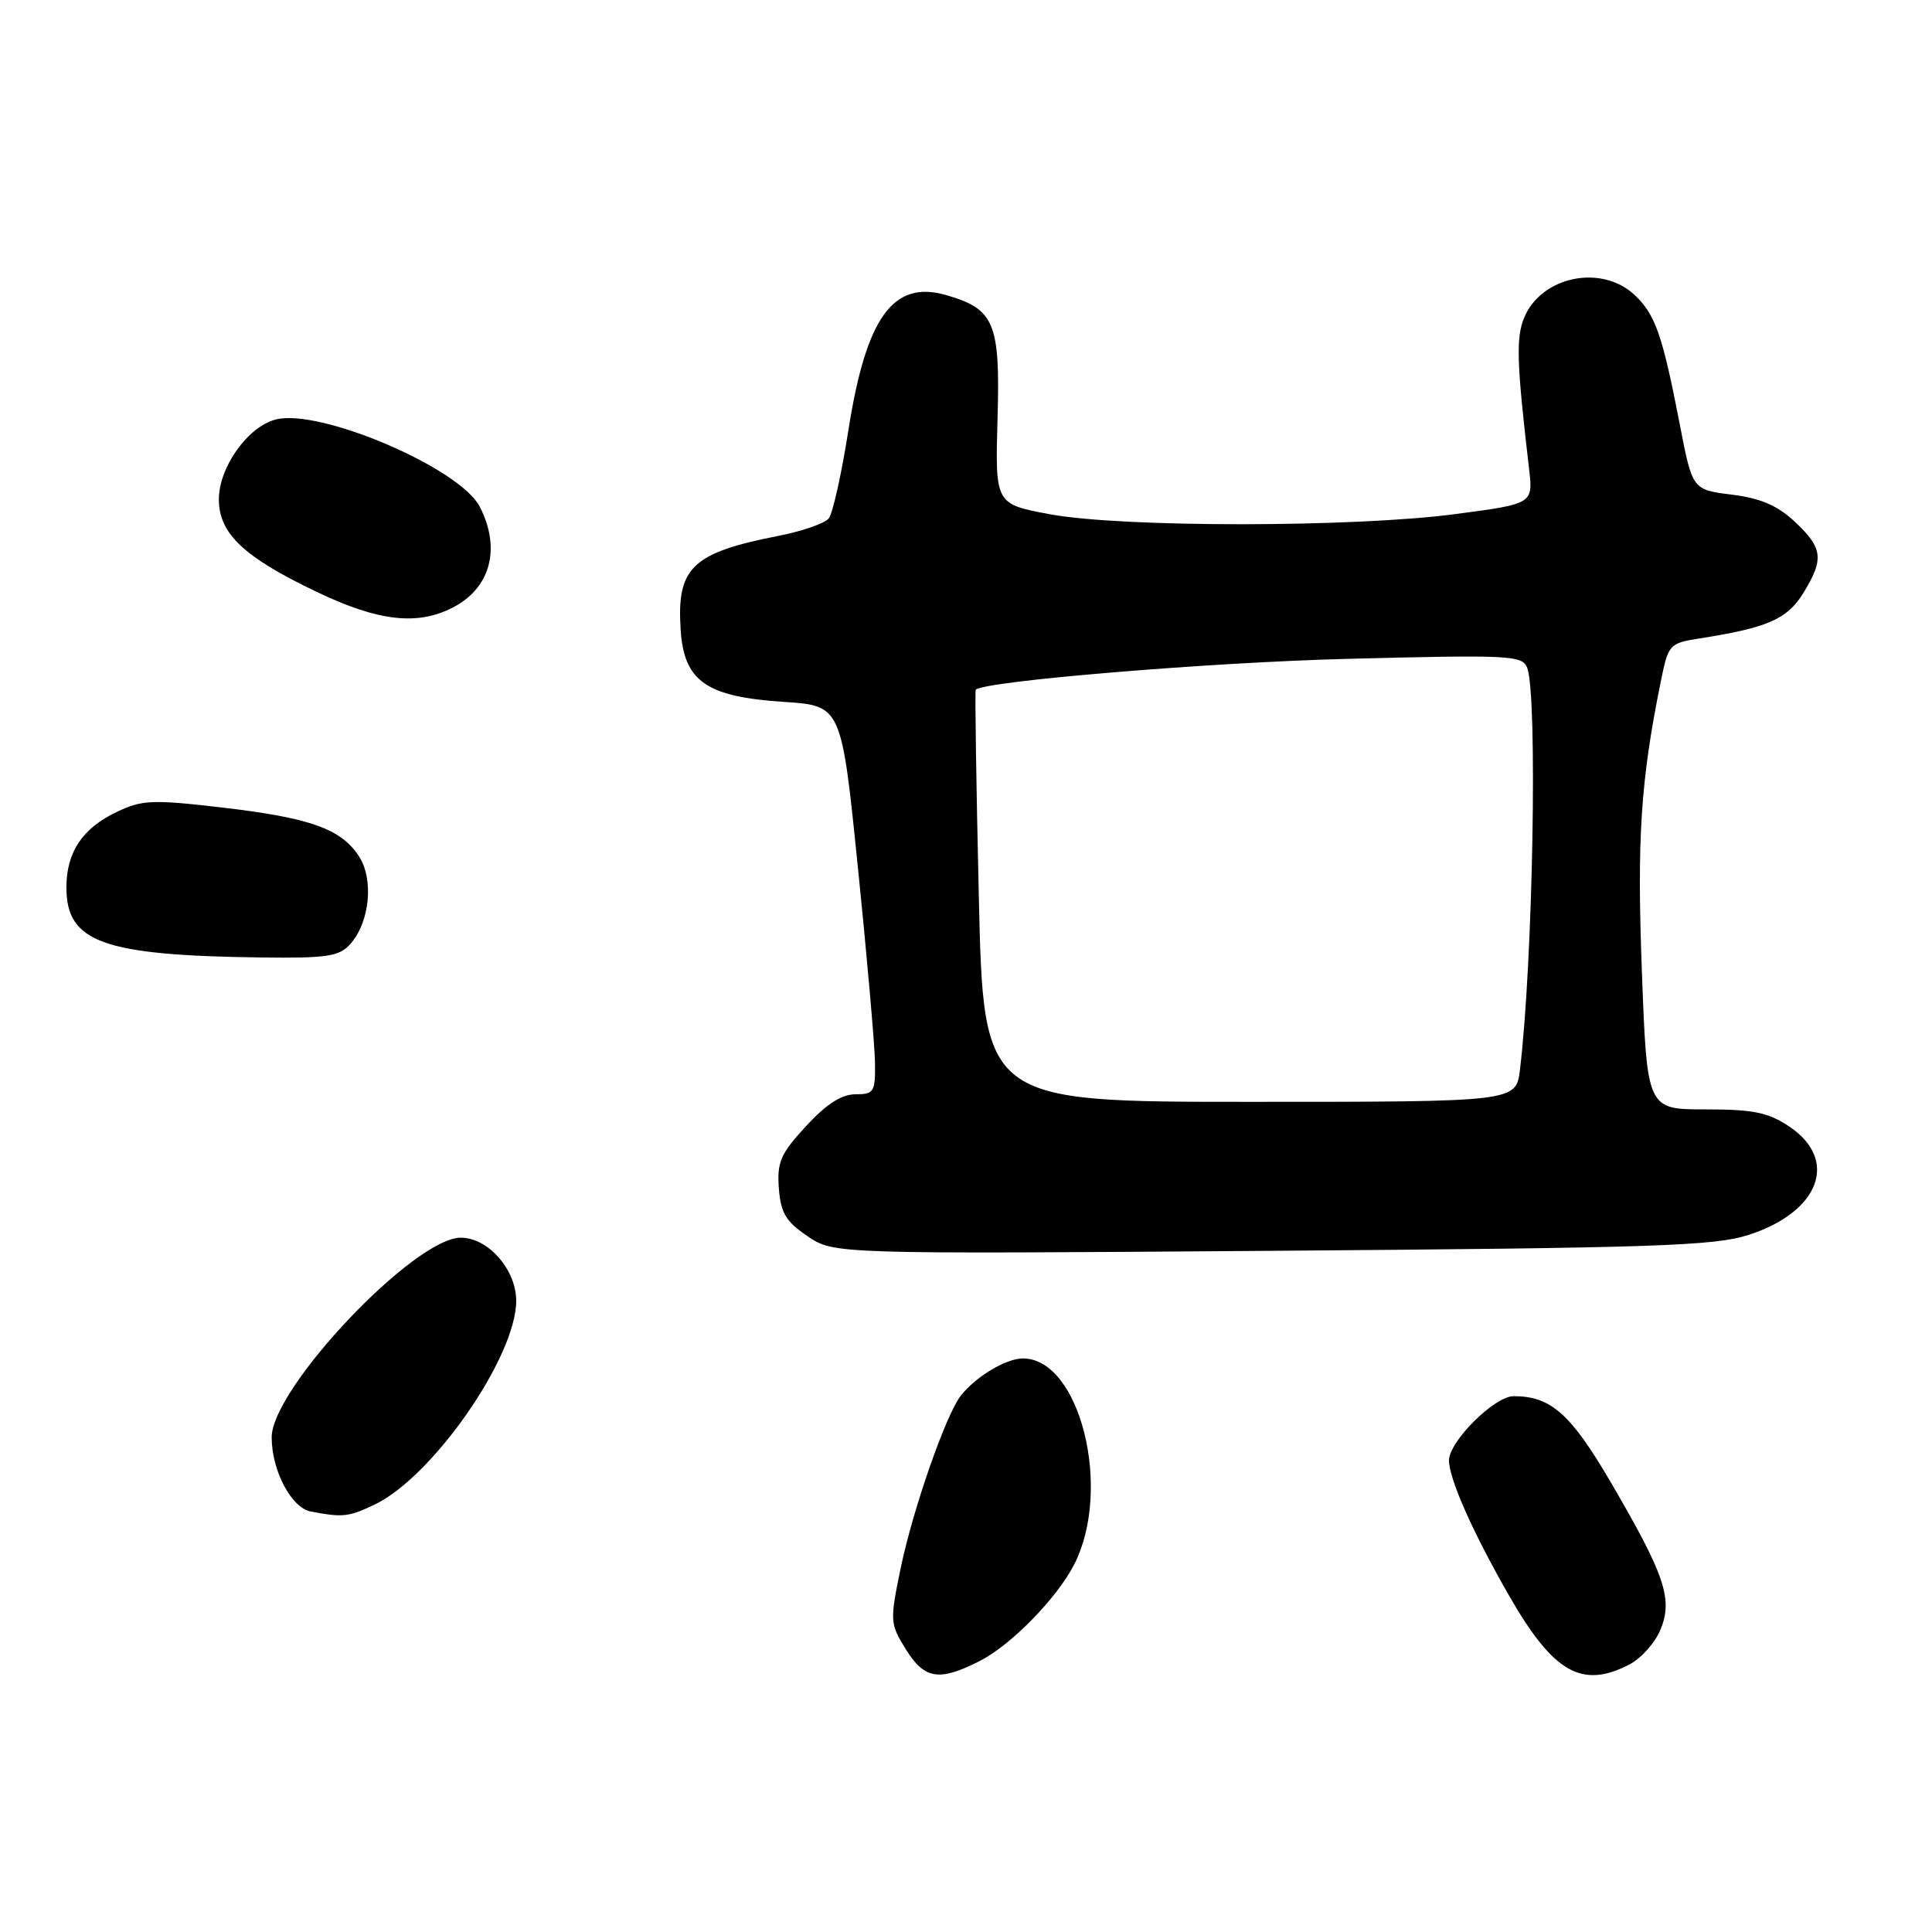 <?xml version="1.0" encoding="UTF-8" standalone="no"?>
<!DOCTYPE svg PUBLIC "-//W3C//DTD SVG 1.1//EN" "http://www.w3.org/Graphics/SVG/1.1/DTD/svg11.dtd" >
<svg xmlns="http://www.w3.org/2000/svg" xmlns:xlink="http://www.w3.org/1999/xlink" version="1.1" viewBox="0 0 256 256">
 <g >
 <path fill="currentColor"
d=" M 129.86 220.07 C 133.98 217.97 140.05 211.76 142.33 207.31 C 147.43 197.34 143.11 180.00 135.54 180.00 C 133.30 180.00 129.26 182.43 127.30 184.95 C 125.31 187.51 120.96 200.01 119.35 207.76 C 117.90 214.80 117.92 215.13 120.01 218.51 C 122.49 222.53 124.44 222.84 129.86 220.07 Z  M 215.91 220.55 C 217.45 219.75 219.31 217.68 220.02 215.94 C 221.70 211.90 220.61 208.69 213.46 196.45 C 208.13 187.33 205.50 185.00 200.56 185.00 C 198.03 185.00 192.00 191.00 192.00 193.51 C 192.00 195.96 195.19 203.13 200.00 211.50 C 205.85 221.67 209.61 223.81 215.91 220.55 Z  M 49.61 199.38 C 57.32 195.72 68.40 179.79 68.40 172.36 C 68.40 168.23 64.68 164.00 61.06 164.00 C 54.89 164.00 36.00 183.95 36.00 190.46 C 36.00 194.85 38.60 199.79 41.17 200.28 C 45.42 201.09 46.17 201.01 49.61 199.38 Z  M 231.70 163.63 C 241.10 160.60 243.70 153.71 237.10 149.28 C 234.29 147.40 232.36 147.00 225.97 147.00 C 218.24 147.00 218.24 147.00 217.56 128.75 C 216.89 111.17 217.39 103.50 220.05 90.37 C 221.07 85.34 221.17 85.23 225.30 84.58 C 234.21 83.18 236.81 82.04 238.93 78.61 C 241.72 74.10 241.55 72.62 237.84 69.15 C 235.51 66.97 233.29 66.02 229.46 65.54 C 224.25 64.89 224.25 64.89 222.57 56.19 C 220.29 44.39 219.34 41.67 216.59 39.08 C 212.21 34.97 204.24 36.60 201.96 42.09 C 200.86 44.76 200.97 48.11 202.61 62.13 C 203.15 66.76 203.15 66.76 192.83 68.12 C 179.36 69.90 148.74 69.91 139.18 68.15 C 131.86 66.80 131.86 66.80 132.18 55.43 C 132.54 42.76 131.78 40.94 125.33 39.09 C 118.33 37.09 114.76 42.05 112.41 57.05 C 111.51 62.80 110.34 68.04 109.81 68.70 C 109.28 69.35 106.29 70.39 103.17 71.00 C 91.69 73.25 89.65 75.20 90.19 83.45 C 90.63 90.27 93.57 92.33 103.82 93.00 C 111.50 93.50 111.50 93.50 113.68 115.00 C 114.89 126.83 115.90 138.41 115.94 140.75 C 116.00 144.70 115.81 145.00 113.35 145.00 C 111.51 145.00 109.49 146.30 106.80 149.22 C 103.43 152.87 102.95 153.97 103.20 157.43 C 103.45 160.73 104.12 161.85 107.00 163.80 C 110.50 166.17 110.50 166.17 168.50 165.74 C 219.26 165.36 227.15 165.10 231.70 163.63 Z  M 46.39 125.12 C 49.00 122.24 49.57 116.52 47.55 113.44 C 45.17 109.81 41.06 108.35 29.33 106.99 C 20.23 105.93 18.82 105.99 15.52 107.56 C 10.92 109.74 8.80 112.91 8.80 117.60 C 8.80 124.86 13.63 126.60 34.60 126.87 C 43.30 126.98 44.92 126.74 46.39 125.12 Z  M 60.02 80.49 C 65.02 77.91 66.41 72.64 63.56 67.12 C 60.92 62.02 42.42 54.10 36.56 55.58 C 32.86 56.50 29.00 61.91 29.00 66.16 C 29.00 70.70 32.28 73.80 41.97 78.43 C 50.15 82.34 55.31 82.93 60.02 80.49 Z  M 129.70 118.80 C 129.35 103.83 129.17 91.50 129.29 91.39 C 130.48 90.24 160.34 87.76 178.59 87.30 C 200.10 86.75 201.72 86.83 202.36 88.49 C 203.76 92.15 203.12 127.62 201.40 141.75 C 200.88 146.00 200.88 146.00 165.60 146.00 C 130.32 146.00 130.32 146.00 129.70 118.80 Z "/>
</g>
</svg>